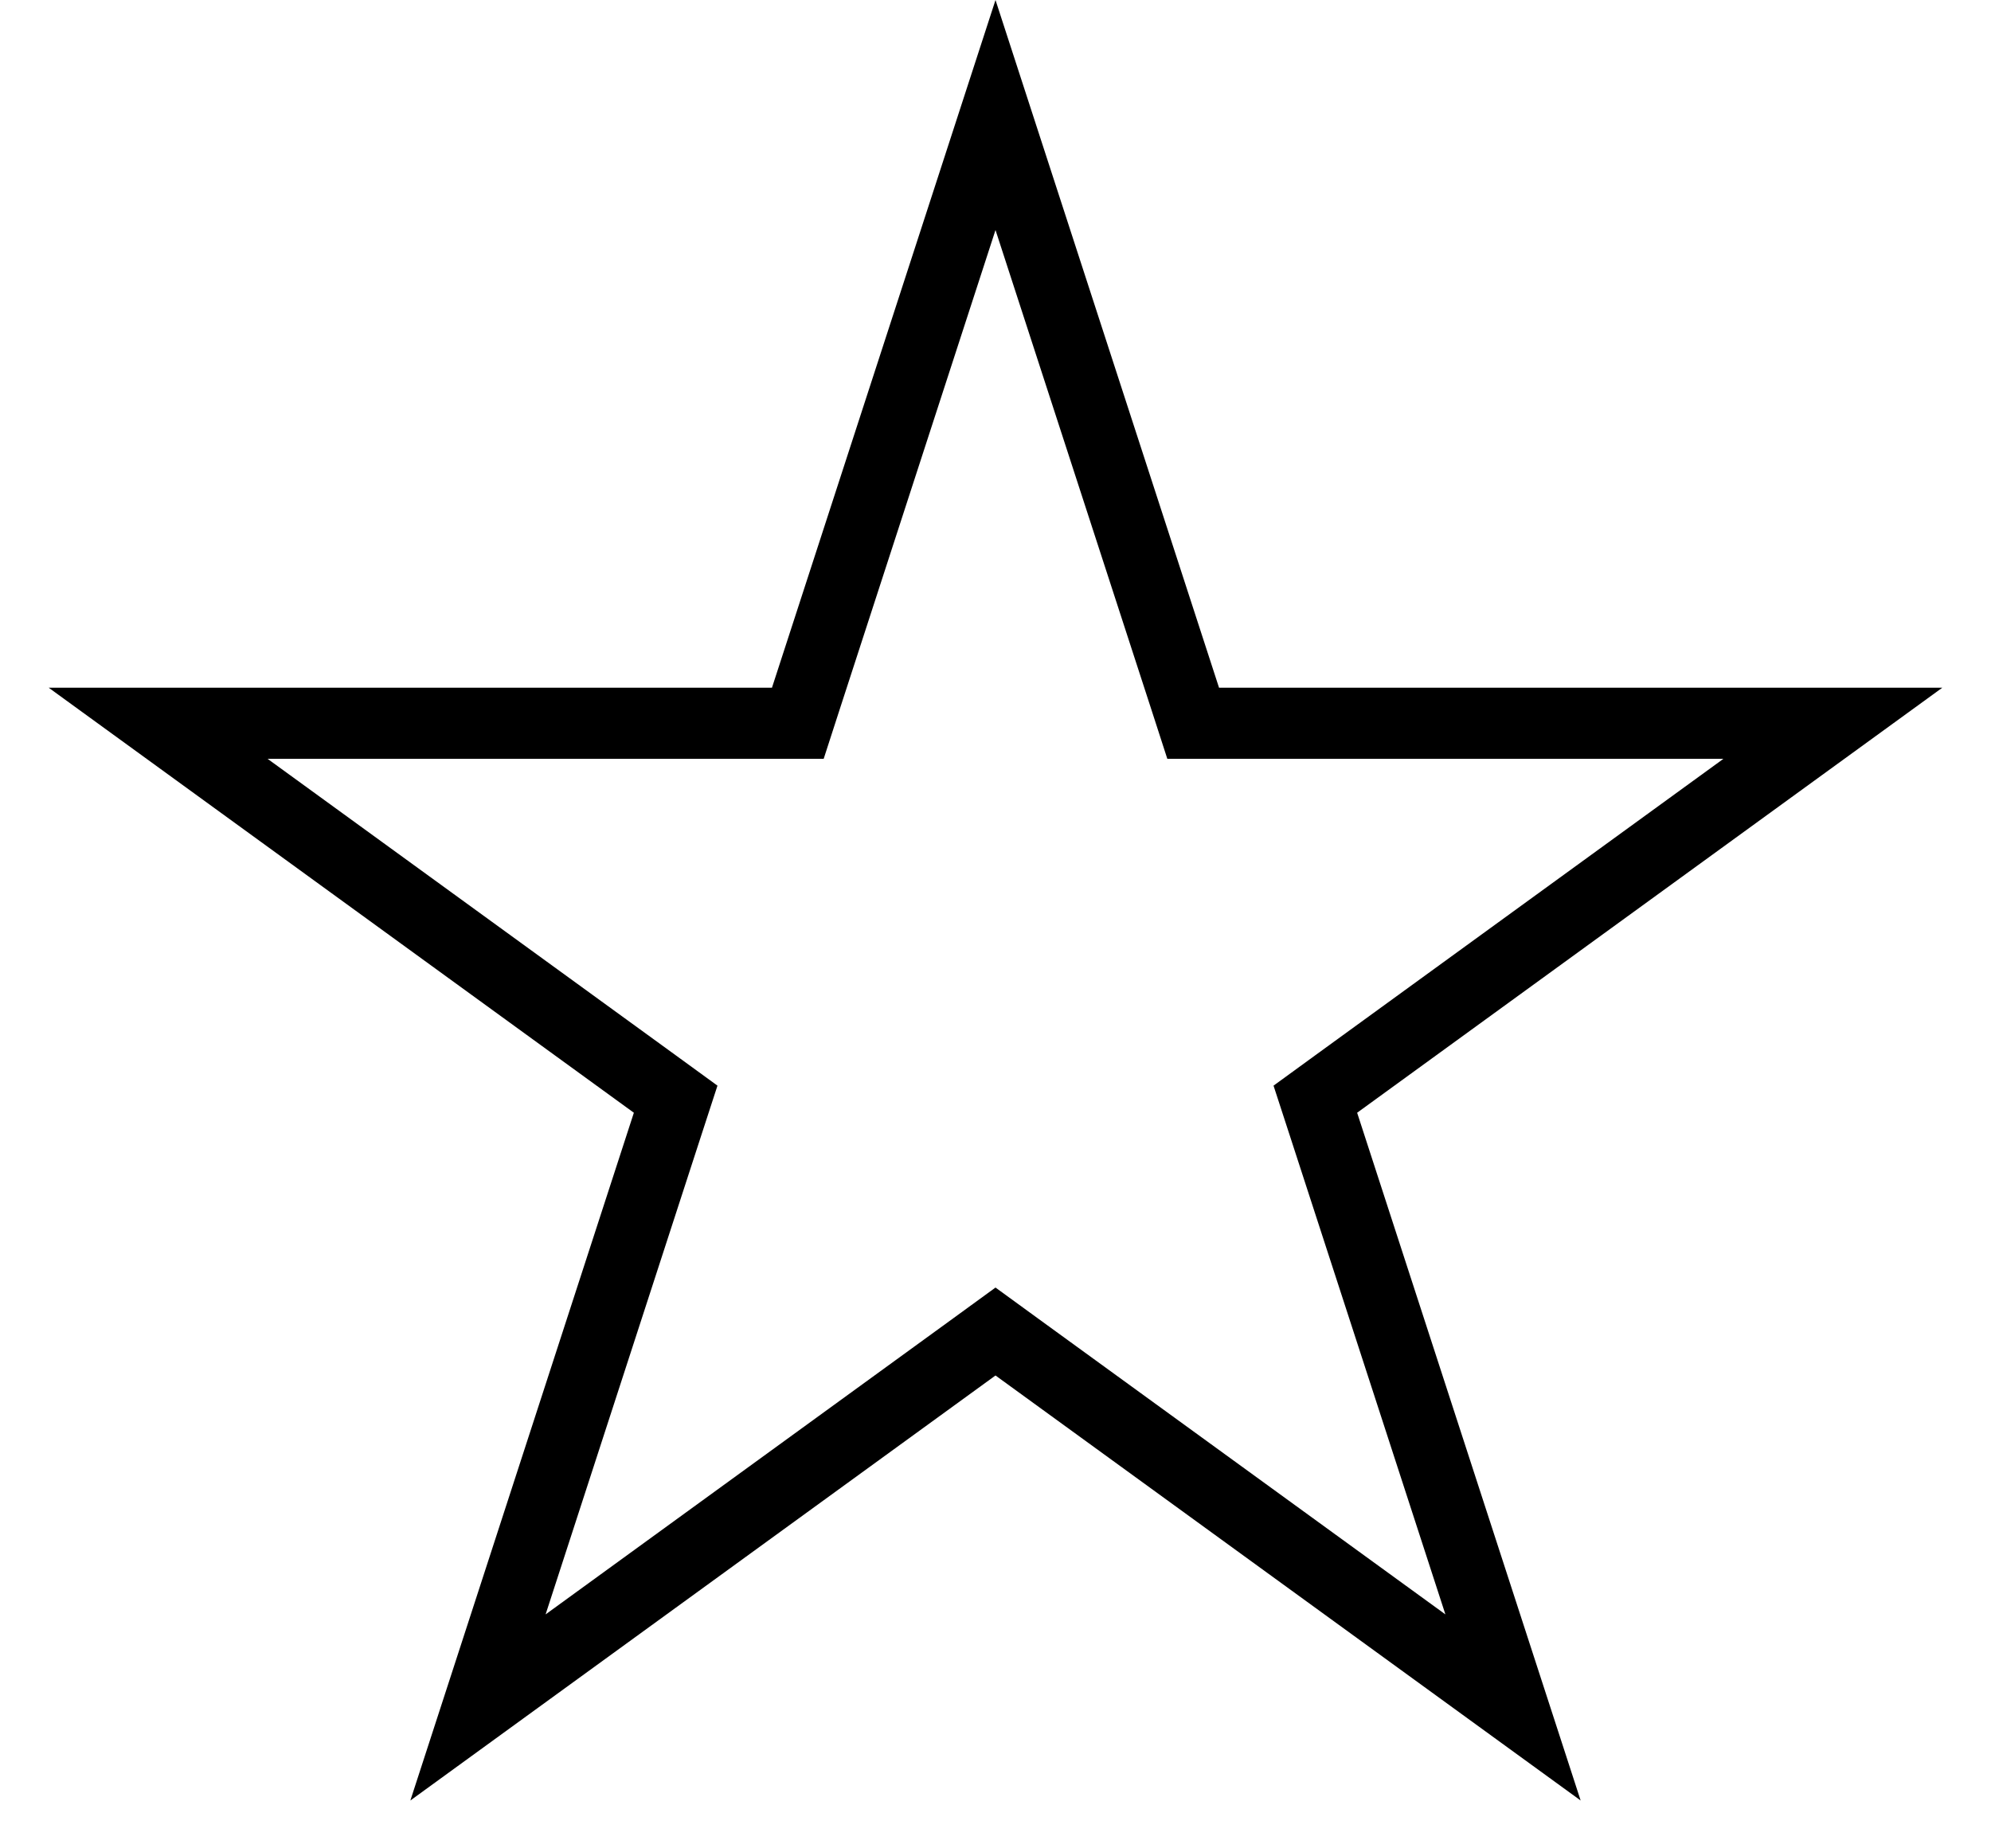 <svg width="14" height="13" viewBox="0 0 14 13" fill="none" xmlns="http://www.w3.org/2000/svg">
<path d="M7 0.809L8.334 4.914L8.39 5.087H8.572H12.888L9.396 7.624L9.249 7.731L9.305 7.903L10.639 12.009L7.147 9.472L7 9.365L6.853 9.472L3.361 12.009L4.695 7.903L4.751 7.731L4.604 7.624L1.112 5.087H5.428H5.61L5.666 4.914L7 0.809Z" stroke="black" stroke-width="0.5"/>
</svg>
